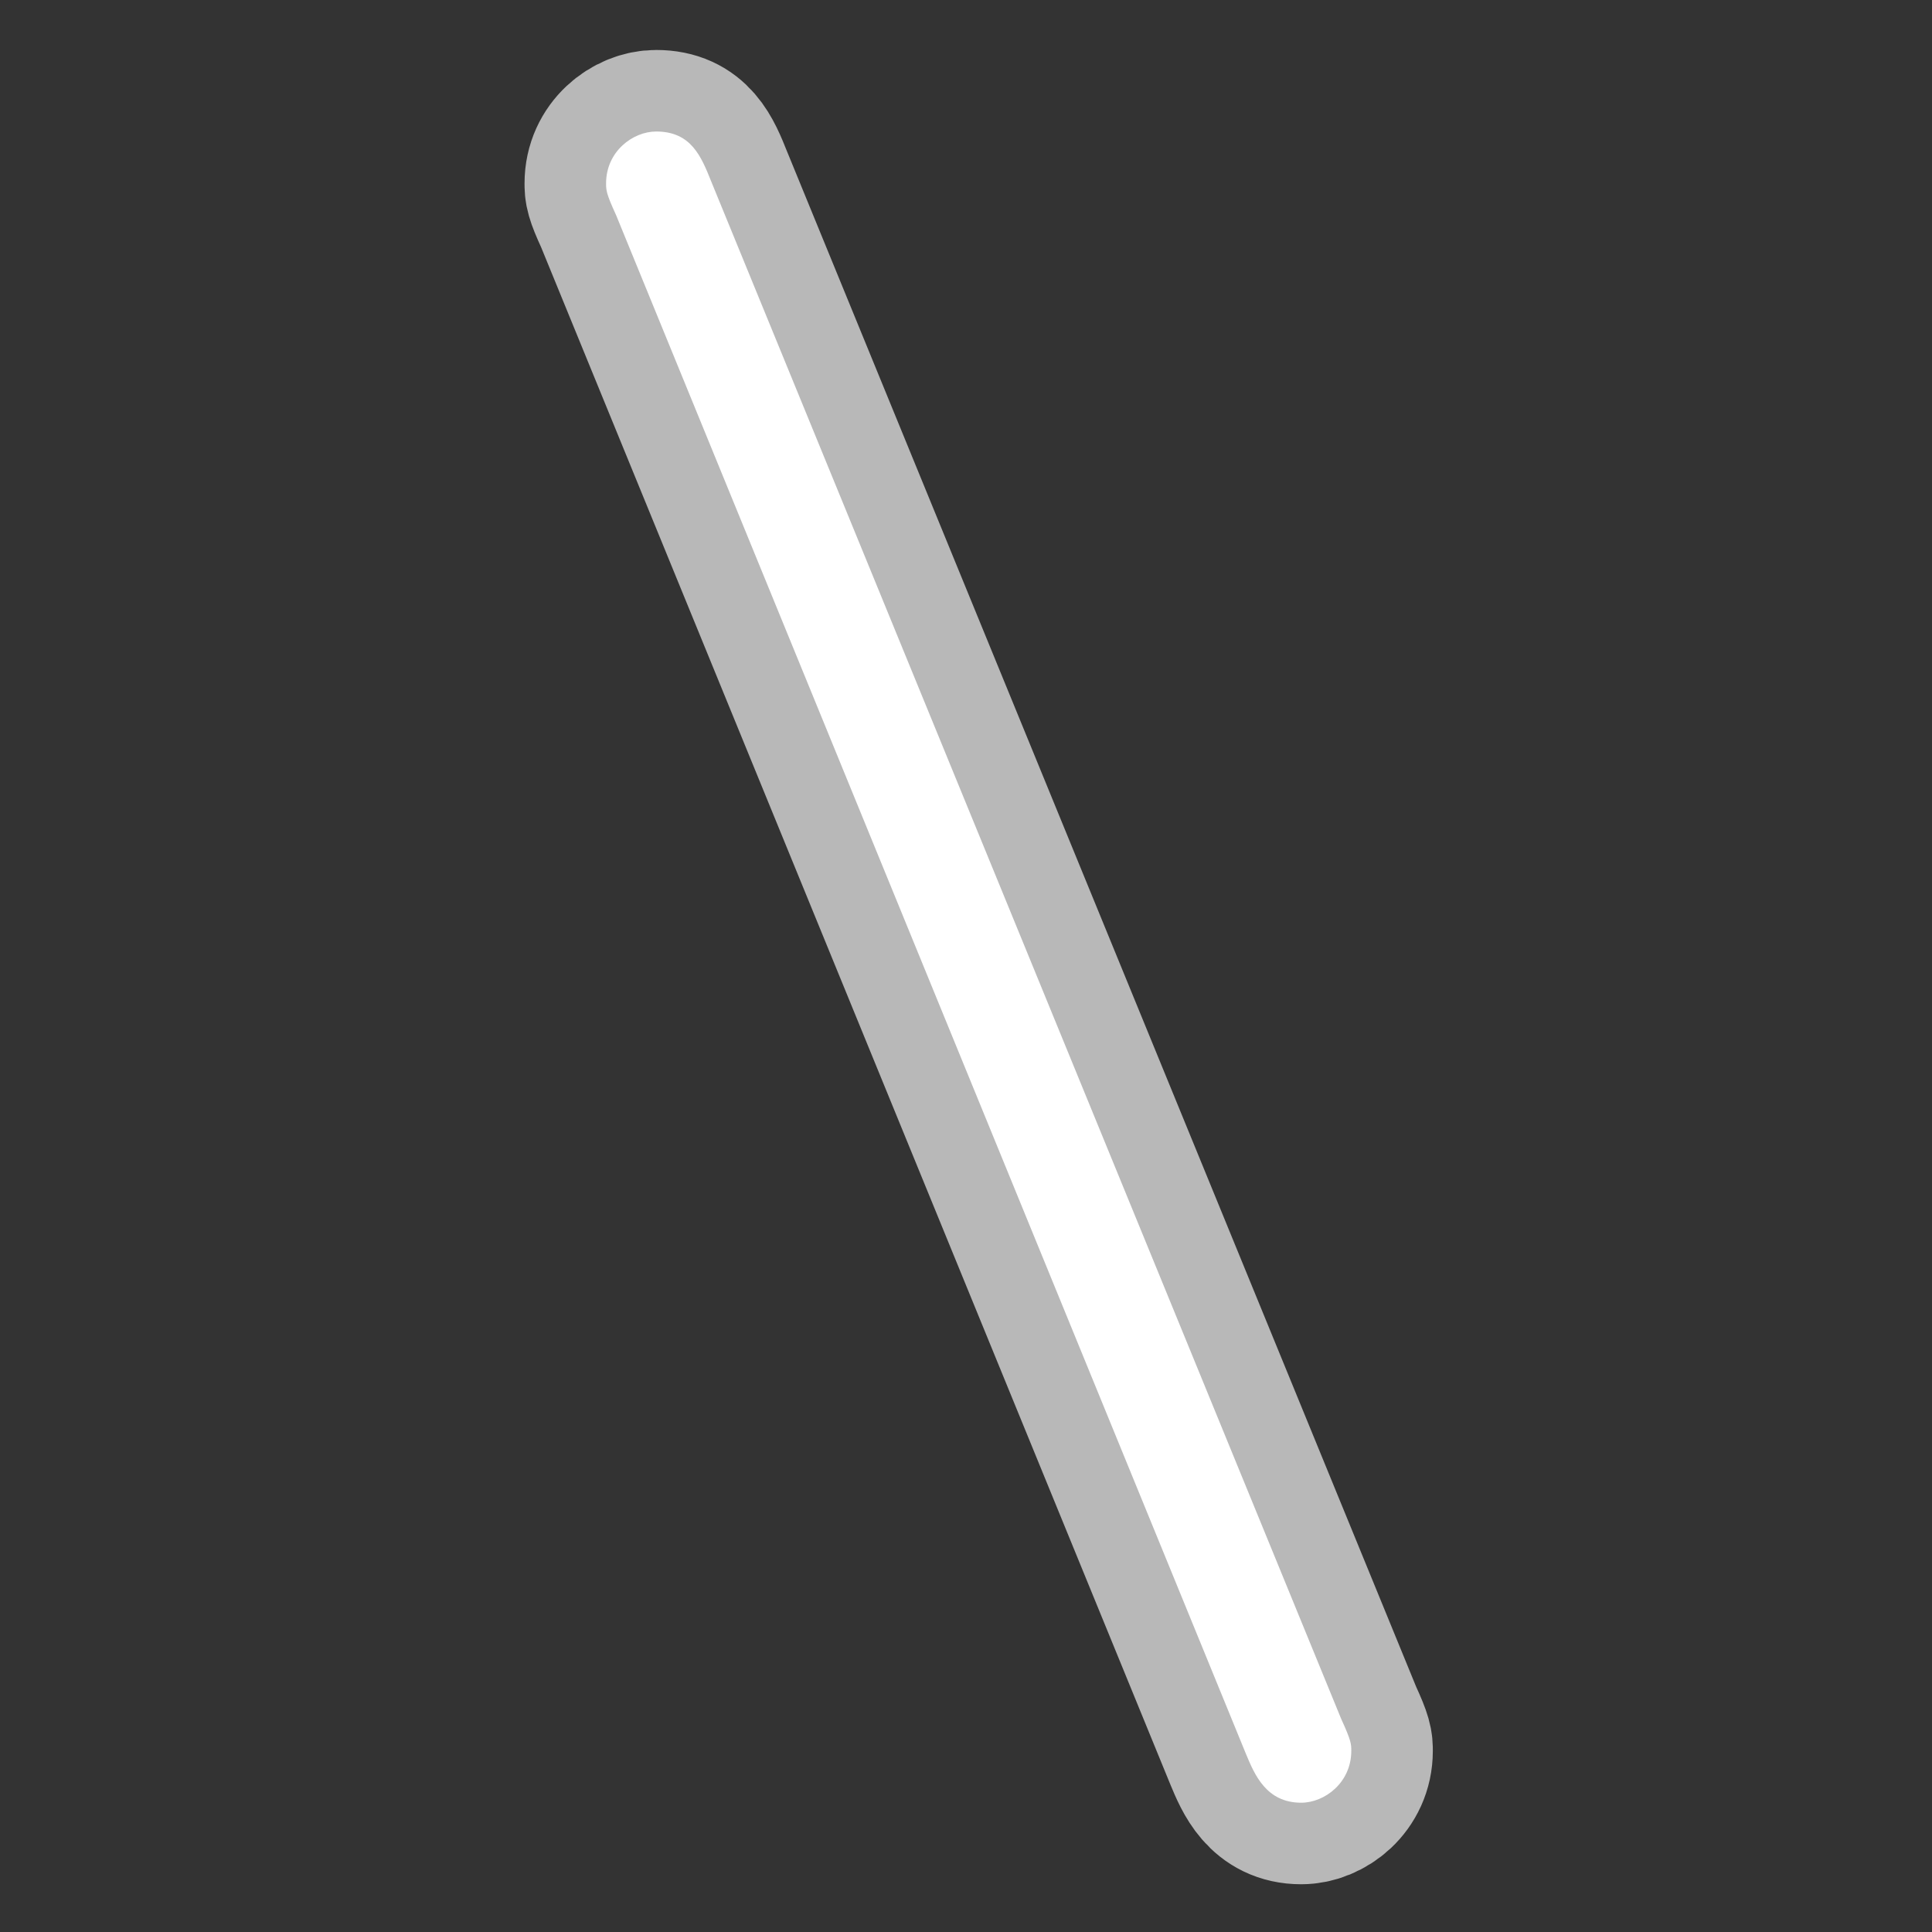 <?xml version="1.0" encoding="UTF-8" standalone="no"?>
<!-- This file was generated by dvisvgm 1.9.2 -->

<svg
   height="20"
   version="1.1"
   viewBox="37 59.008 13.5 13.5"
   width="20"
   id="svg2"
   xmlns="http://www.w3.org/2000/svg"
   xmlns:svg="http://www.w3.org/2000/svg"
   xmlns:rdf="http://www.w3.org/1999/02/22-rdf-syntax-ns#"
   xmlns:cc="http://creativecommons.org/ns#"
   xmlns:dc="http://purl.org/dc/elements/1.1/">
  <rect x="37" y="59.008" width="13.5" height="13.5" fill="#333333" stroke="none"/>
  <defs
     id="defs4" />
  <g
     id="page1"
     transform="matrix(0.814,0,0,0.814,7.927,9.485)">
    <path
       d="m 46.413,75.898 c 0.072,0.172 0.172,0.416 0.473,0.416 0.201,0 0.43,-0.172 0.43,-0.445 0,-0.057 0,-0.086 -0.086,-0.273 L 41.822,62.398 c -0.086,-0.215 -0.172,-0.43 -0.473,-0.43 -0.201,0 -0.43,0.172 -0.43,0.445 0,0.057 0,0.086 0.086,0.273 z"
       style="opacity:1;fill:#ffffff;fill-opacity:1;stroke:#ffffff;stroke-miterlimit:4;stroke-dasharray:none;stroke-opacity:0.65;stroke-width:1.4"
       id="path7" />
  </g>
</svg>

